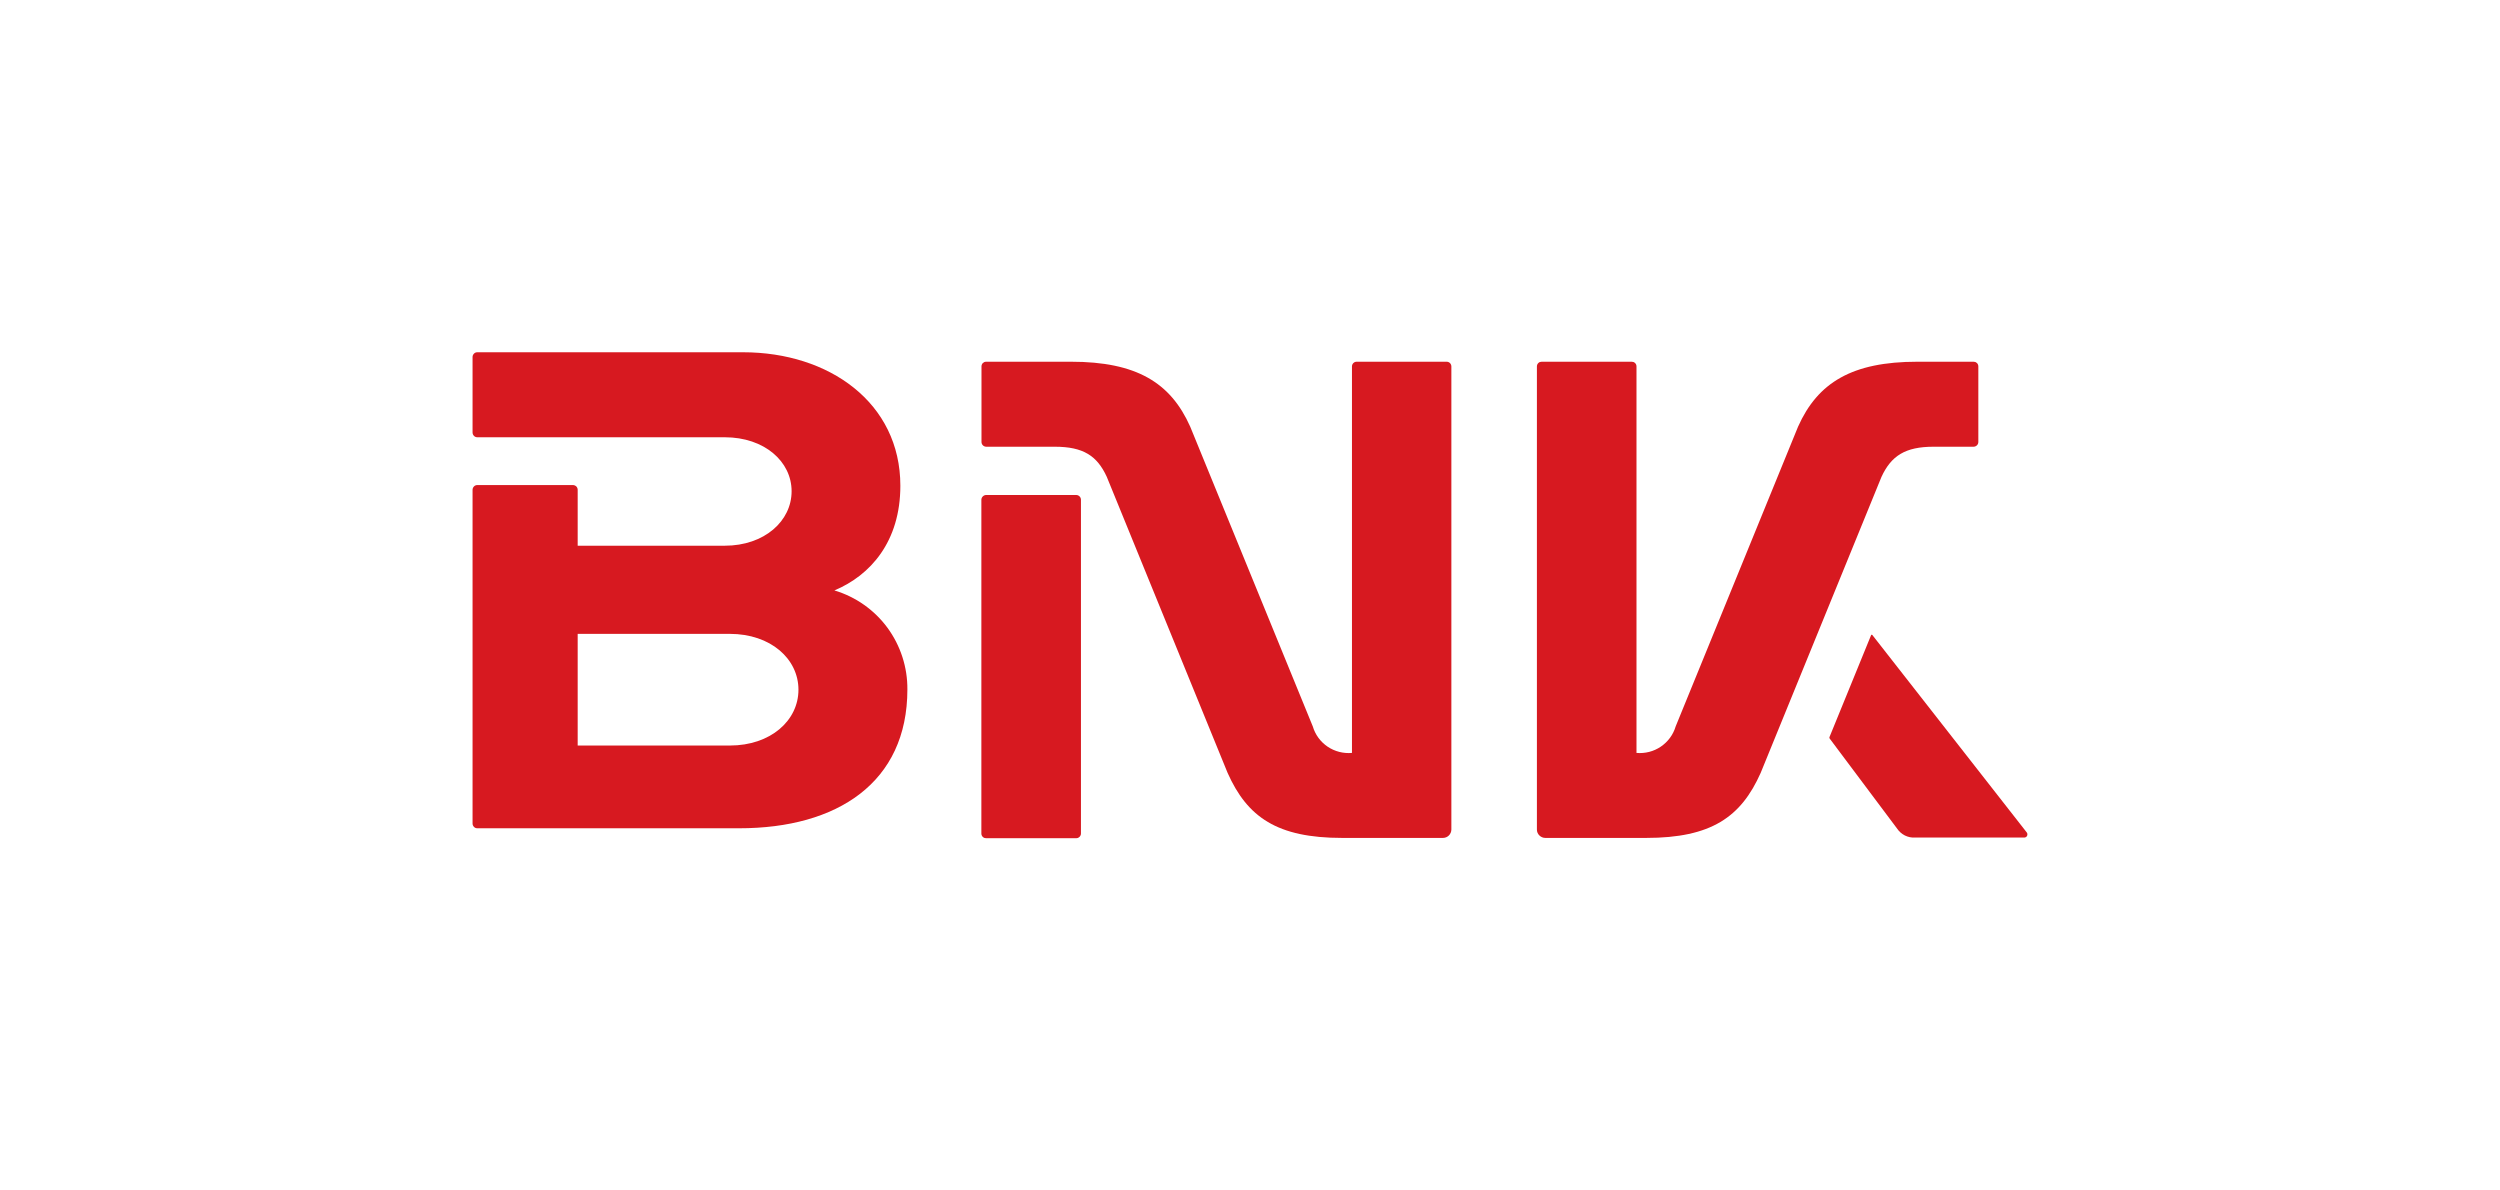 <svg width="42" height="20" viewBox="0 0 42 20" fill="none" xmlns="http://www.w3.org/2000/svg">
<path d="M32.483 7.505H33.156C33.177 7.505 33.198 7.496 33.213 7.481C33.228 7.466 33.236 7.446 33.236 7.425V6.156C33.236 6.145 33.234 6.135 33.23 6.125C33.226 6.115 33.22 6.107 33.213 6.099C33.205 6.092 33.196 6.086 33.187 6.082C33.177 6.079 33.166 6.077 33.156 6.077H32.211C31.117 6.077 30.538 6.426 30.207 7.169L28.151 12.204C28.11 12.343 28.021 12.463 27.901 12.544C27.782 12.625 27.637 12.662 27.493 12.649V6.156C27.493 6.145 27.491 6.135 27.487 6.125C27.483 6.115 27.477 6.107 27.469 6.099C27.462 6.092 27.453 6.086 27.443 6.082C27.434 6.079 27.423 6.077 27.413 6.077H25.9C25.89 6.077 25.879 6.079 25.87 6.082C25.86 6.086 25.851 6.092 25.844 6.099C25.836 6.107 25.83 6.115 25.826 6.125C25.822 6.135 25.82 6.145 25.82 6.156V13.938C25.82 13.975 25.835 14.01 25.862 14.036C25.888 14.062 25.924 14.077 25.961 14.077H27.656C28.748 14.077 29.249 13.727 29.579 12.985L31.609 8.011C31.772 7.659 32.007 7.505 32.483 7.505Z" fill="#D71920"/>
<path d="M14.018 9.919C14.623 9.666 15.126 9.099 15.126 8.161C15.126 6.765 13.928 5.918 12.483 5.918H8.018C7.997 5.918 7.977 5.926 7.963 5.941C7.948 5.956 7.939 5.976 7.939 5.997V7.266C7.939 7.276 7.941 7.287 7.945 7.296C7.949 7.306 7.955 7.315 7.962 7.322C7.969 7.33 7.978 7.336 7.988 7.34C7.997 7.344 8.008 7.346 8.018 7.346H12.175C12.845 7.346 13.299 7.756 13.299 8.253C13.299 8.751 12.845 9.168 12.175 9.168H9.705V8.229C9.705 8.219 9.703 8.208 9.699 8.198C9.695 8.188 9.689 8.18 9.682 8.172C9.674 8.165 9.665 8.159 9.655 8.155C9.646 8.151 9.635 8.149 9.624 8.149H8.018C8.008 8.149 7.997 8.151 7.988 8.155C7.978 8.159 7.969 8.165 7.962 8.173C7.955 8.18 7.949 8.189 7.945 8.199C7.941 8.208 7.939 8.219 7.939 8.229V13.836C7.939 13.857 7.948 13.877 7.963 13.892C7.977 13.907 7.997 13.915 8.018 13.915H12.42C14.065 13.915 15.244 13.148 15.244 11.583C15.247 11.21 15.129 10.846 14.909 10.546C14.688 10.246 14.375 10.026 14.018 9.919ZM12.261 12.525H9.705V10.649H12.261C12.948 10.649 13.414 11.07 13.414 11.587C13.414 12.104 12.948 12.525 12.261 12.525Z" fill="#D71920"/>
<path d="M34.047 13.982L31.456 10.669C31.455 10.667 31.454 10.666 31.452 10.665C31.45 10.664 31.448 10.663 31.446 10.663C31.444 10.663 31.442 10.664 31.44 10.665C31.438 10.666 31.436 10.667 31.435 10.669L30.738 12.376C30.735 12.38 30.734 12.386 30.734 12.391C30.734 12.397 30.735 12.402 30.738 12.407L31.871 13.92C31.904 13.969 31.949 14.009 32.002 14.036C32.055 14.062 32.114 14.075 32.173 14.071H33.998C34.008 14.073 34.02 14.071 34.03 14.066C34.04 14.062 34.048 14.054 34.054 14.044C34.059 14.034 34.061 14.023 34.06 14.012C34.059 14.001 34.055 13.99 34.047 13.982Z" fill="#D71920"/>
<path d="M18.08 8.316H16.567C16.546 8.316 16.526 8.325 16.511 8.34C16.496 8.355 16.487 8.375 16.487 8.396V14.004C16.487 14.014 16.489 14.024 16.493 14.034C16.497 14.044 16.503 14.052 16.511 14.06C16.518 14.067 16.527 14.073 16.537 14.077C16.547 14.08 16.557 14.082 16.567 14.082H18.08C18.101 14.082 18.121 14.074 18.136 14.059C18.151 14.044 18.16 14.024 18.16 14.004V8.393C18.159 8.373 18.151 8.353 18.136 8.339C18.121 8.324 18.101 8.316 18.08 8.316Z" fill="#D71920"/>
<path d="M24.304 6.077H22.791C22.781 6.077 22.771 6.079 22.761 6.083C22.752 6.087 22.743 6.093 22.736 6.1C22.729 6.107 22.723 6.116 22.719 6.125C22.715 6.135 22.713 6.145 22.713 6.156V12.649C22.569 12.662 22.424 12.625 22.304 12.544C22.184 12.463 22.096 12.343 22.055 12.204L19.996 7.169C19.666 6.426 19.089 6.077 17.994 6.077H16.569C16.558 6.077 16.548 6.079 16.538 6.082C16.529 6.086 16.52 6.092 16.512 6.099C16.505 6.107 16.499 6.115 16.495 6.125C16.491 6.135 16.489 6.145 16.489 6.156V7.425C16.489 7.446 16.497 7.466 16.512 7.481C16.527 7.496 16.547 7.505 16.569 7.505H17.72C18.198 7.505 18.431 7.656 18.594 8.011L20.624 12.985C20.955 13.727 21.454 14.077 22.548 14.077H24.242C24.279 14.077 24.315 14.062 24.341 14.036C24.367 14.01 24.382 13.975 24.383 13.938V6.156C24.383 6.135 24.374 6.115 24.36 6.1C24.345 6.085 24.325 6.077 24.304 6.077Z" fill="#D71920"/>
</svg>

